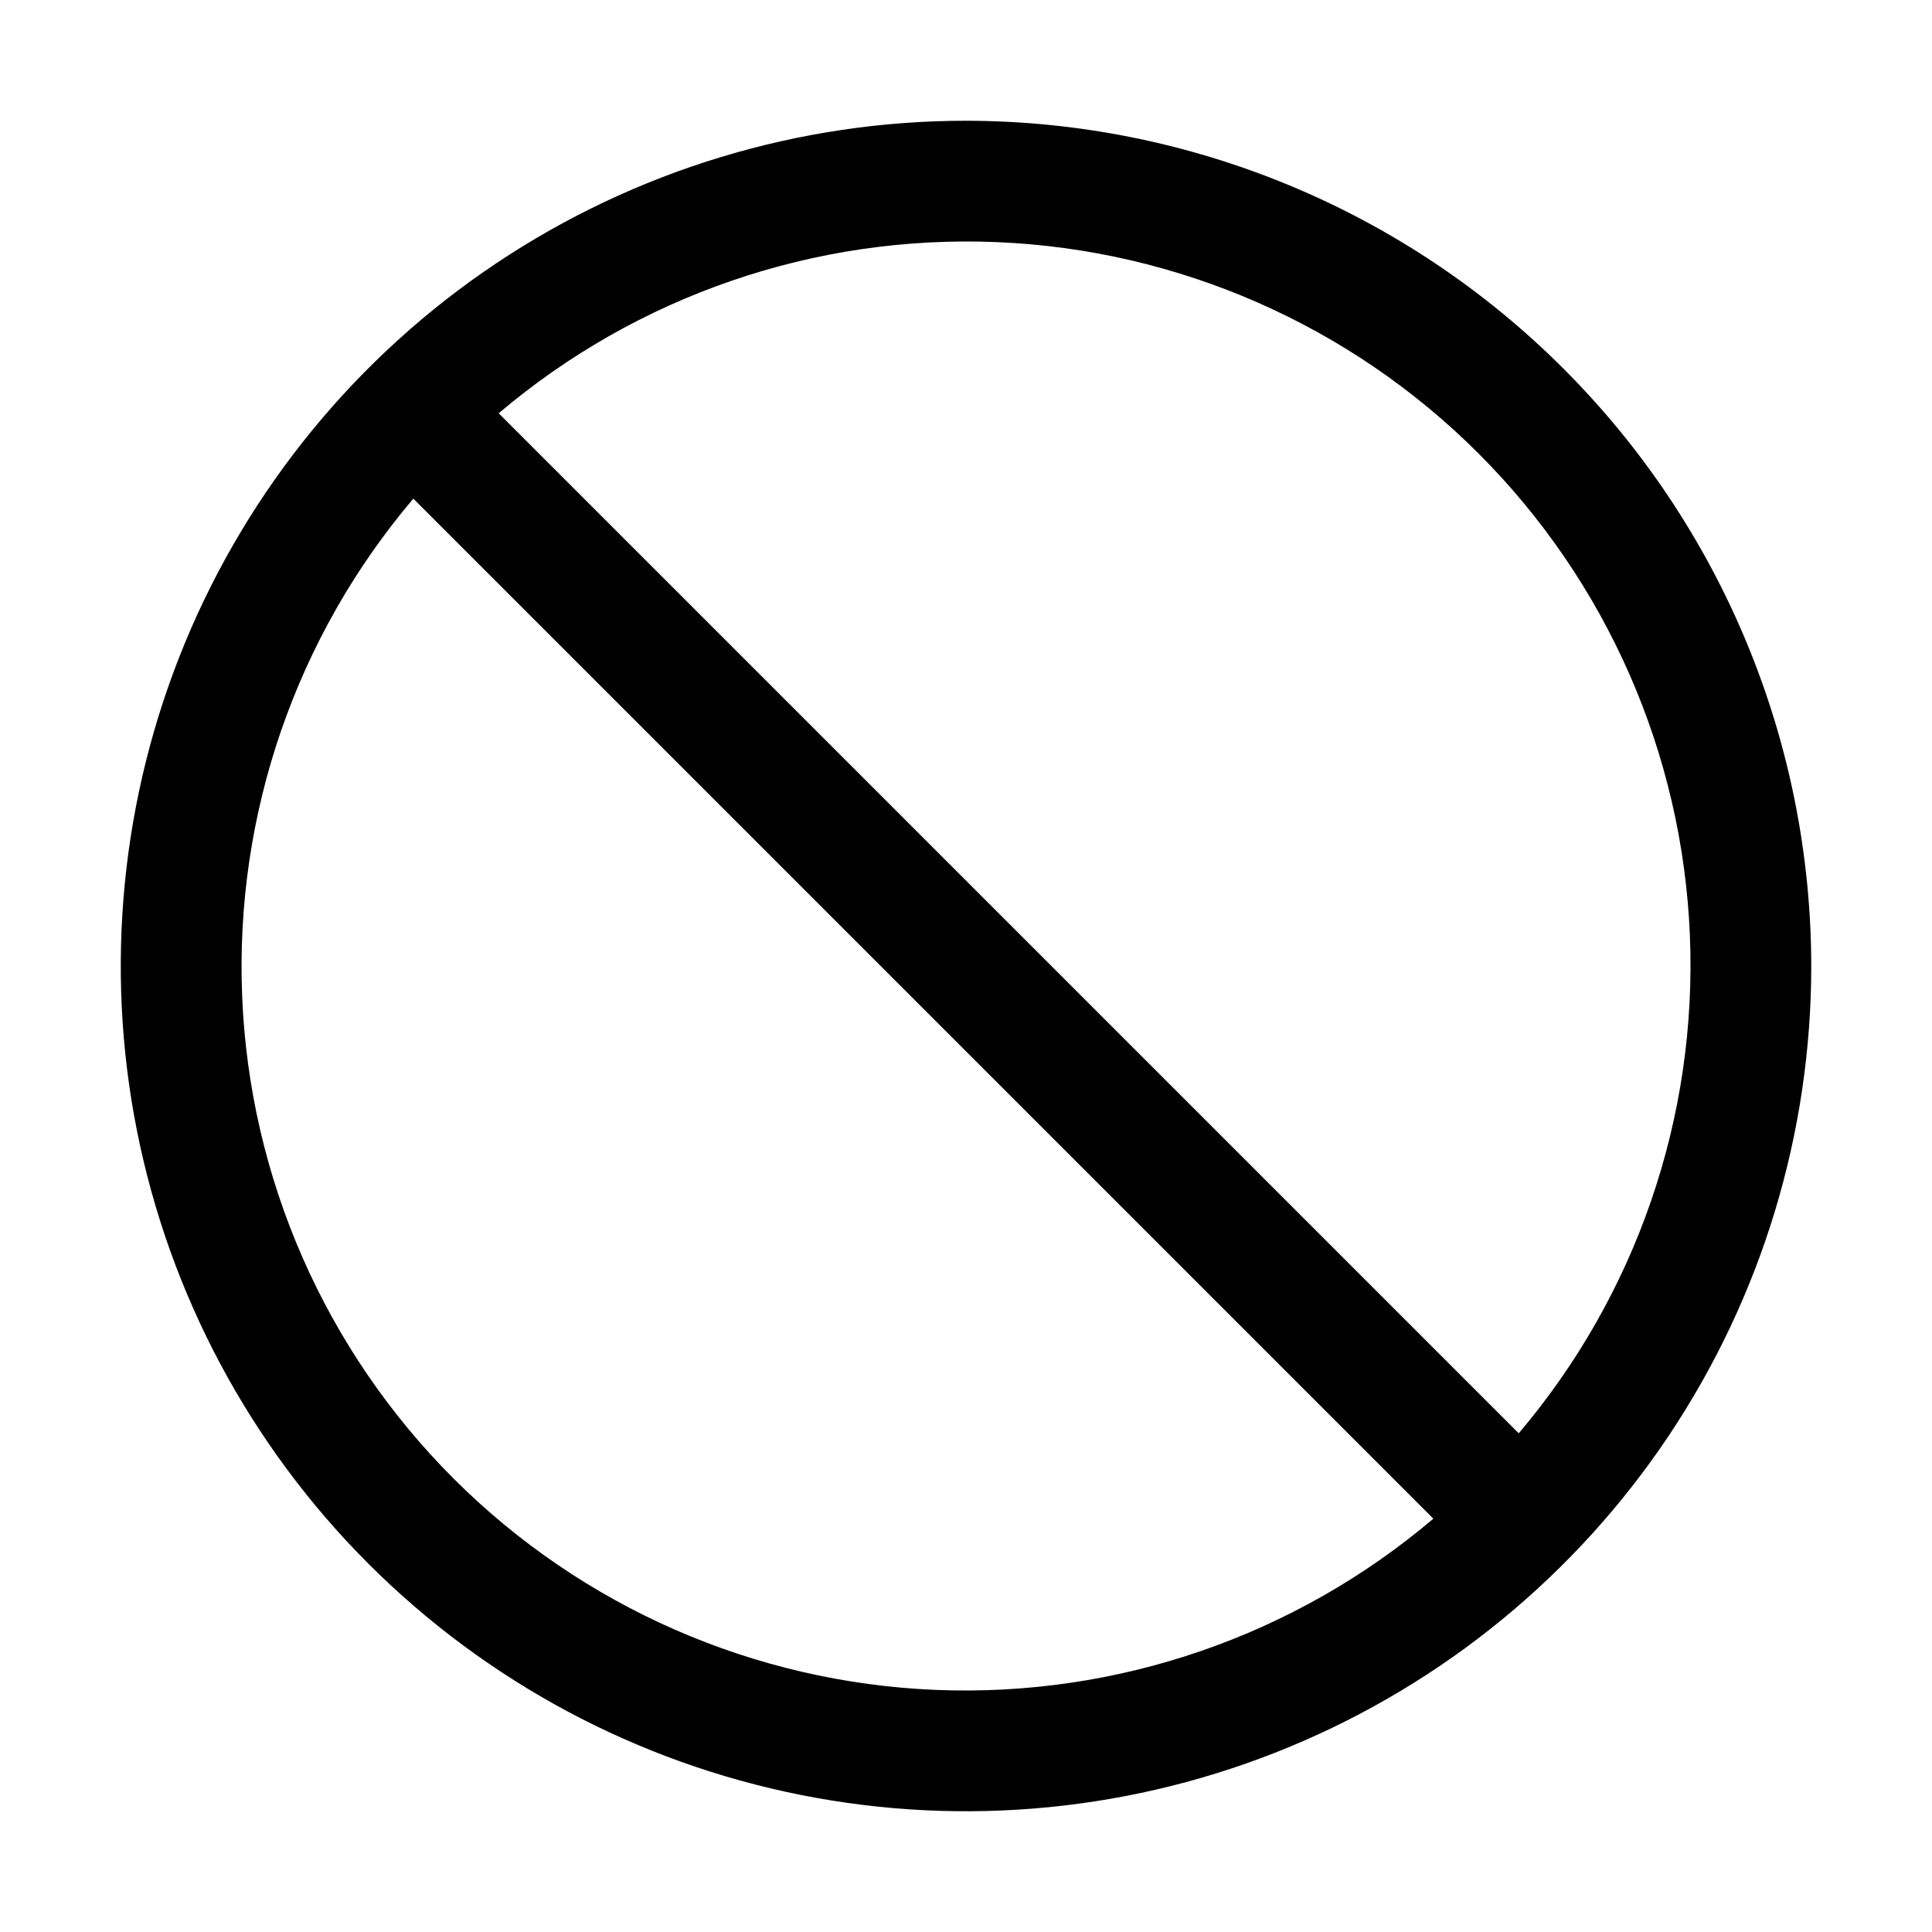 <svg width="32" height="32" viewBox="0 0 32 32" fill="none" xmlns="http://www.w3.org/2000/svg">
<path d="M16 2C13.232 2 10.525 2.821 8.222 4.359C5.92 5.897 4.126 8.084 3.066 10.642C2.007 13.2 1.729 16.015 2.269 18.731C2.81 21.447 4.143 23.941 6.101 25.899C8.059 27.857 10.553 29.191 13.269 29.731C15.985 30.271 18.8 29.994 21.358 28.934C23.916 27.874 26.103 26.08 27.641 23.778C29.179 21.475 30 18.769 30 16C29.996 12.288 28.52 8.729 25.895 6.105C23.271 3.48 19.712 2.004 16 2ZM25.155 23.74L8.26 6.845C10.555 4.898 13.498 3.886 16.505 4.01C19.511 4.133 22.362 5.383 24.489 7.511C26.617 9.639 27.867 12.489 27.99 15.496C28.114 18.502 27.102 21.445 25.155 23.74ZM6.846 8.259L23.741 25.154C21.446 27.101 18.503 28.113 15.496 27.99C12.49 27.866 9.639 26.616 7.512 24.489C5.384 22.361 4.134 19.511 4.011 16.504C3.887 13.497 4.899 10.554 6.846 8.259Z" fill="black"/>
</svg>
